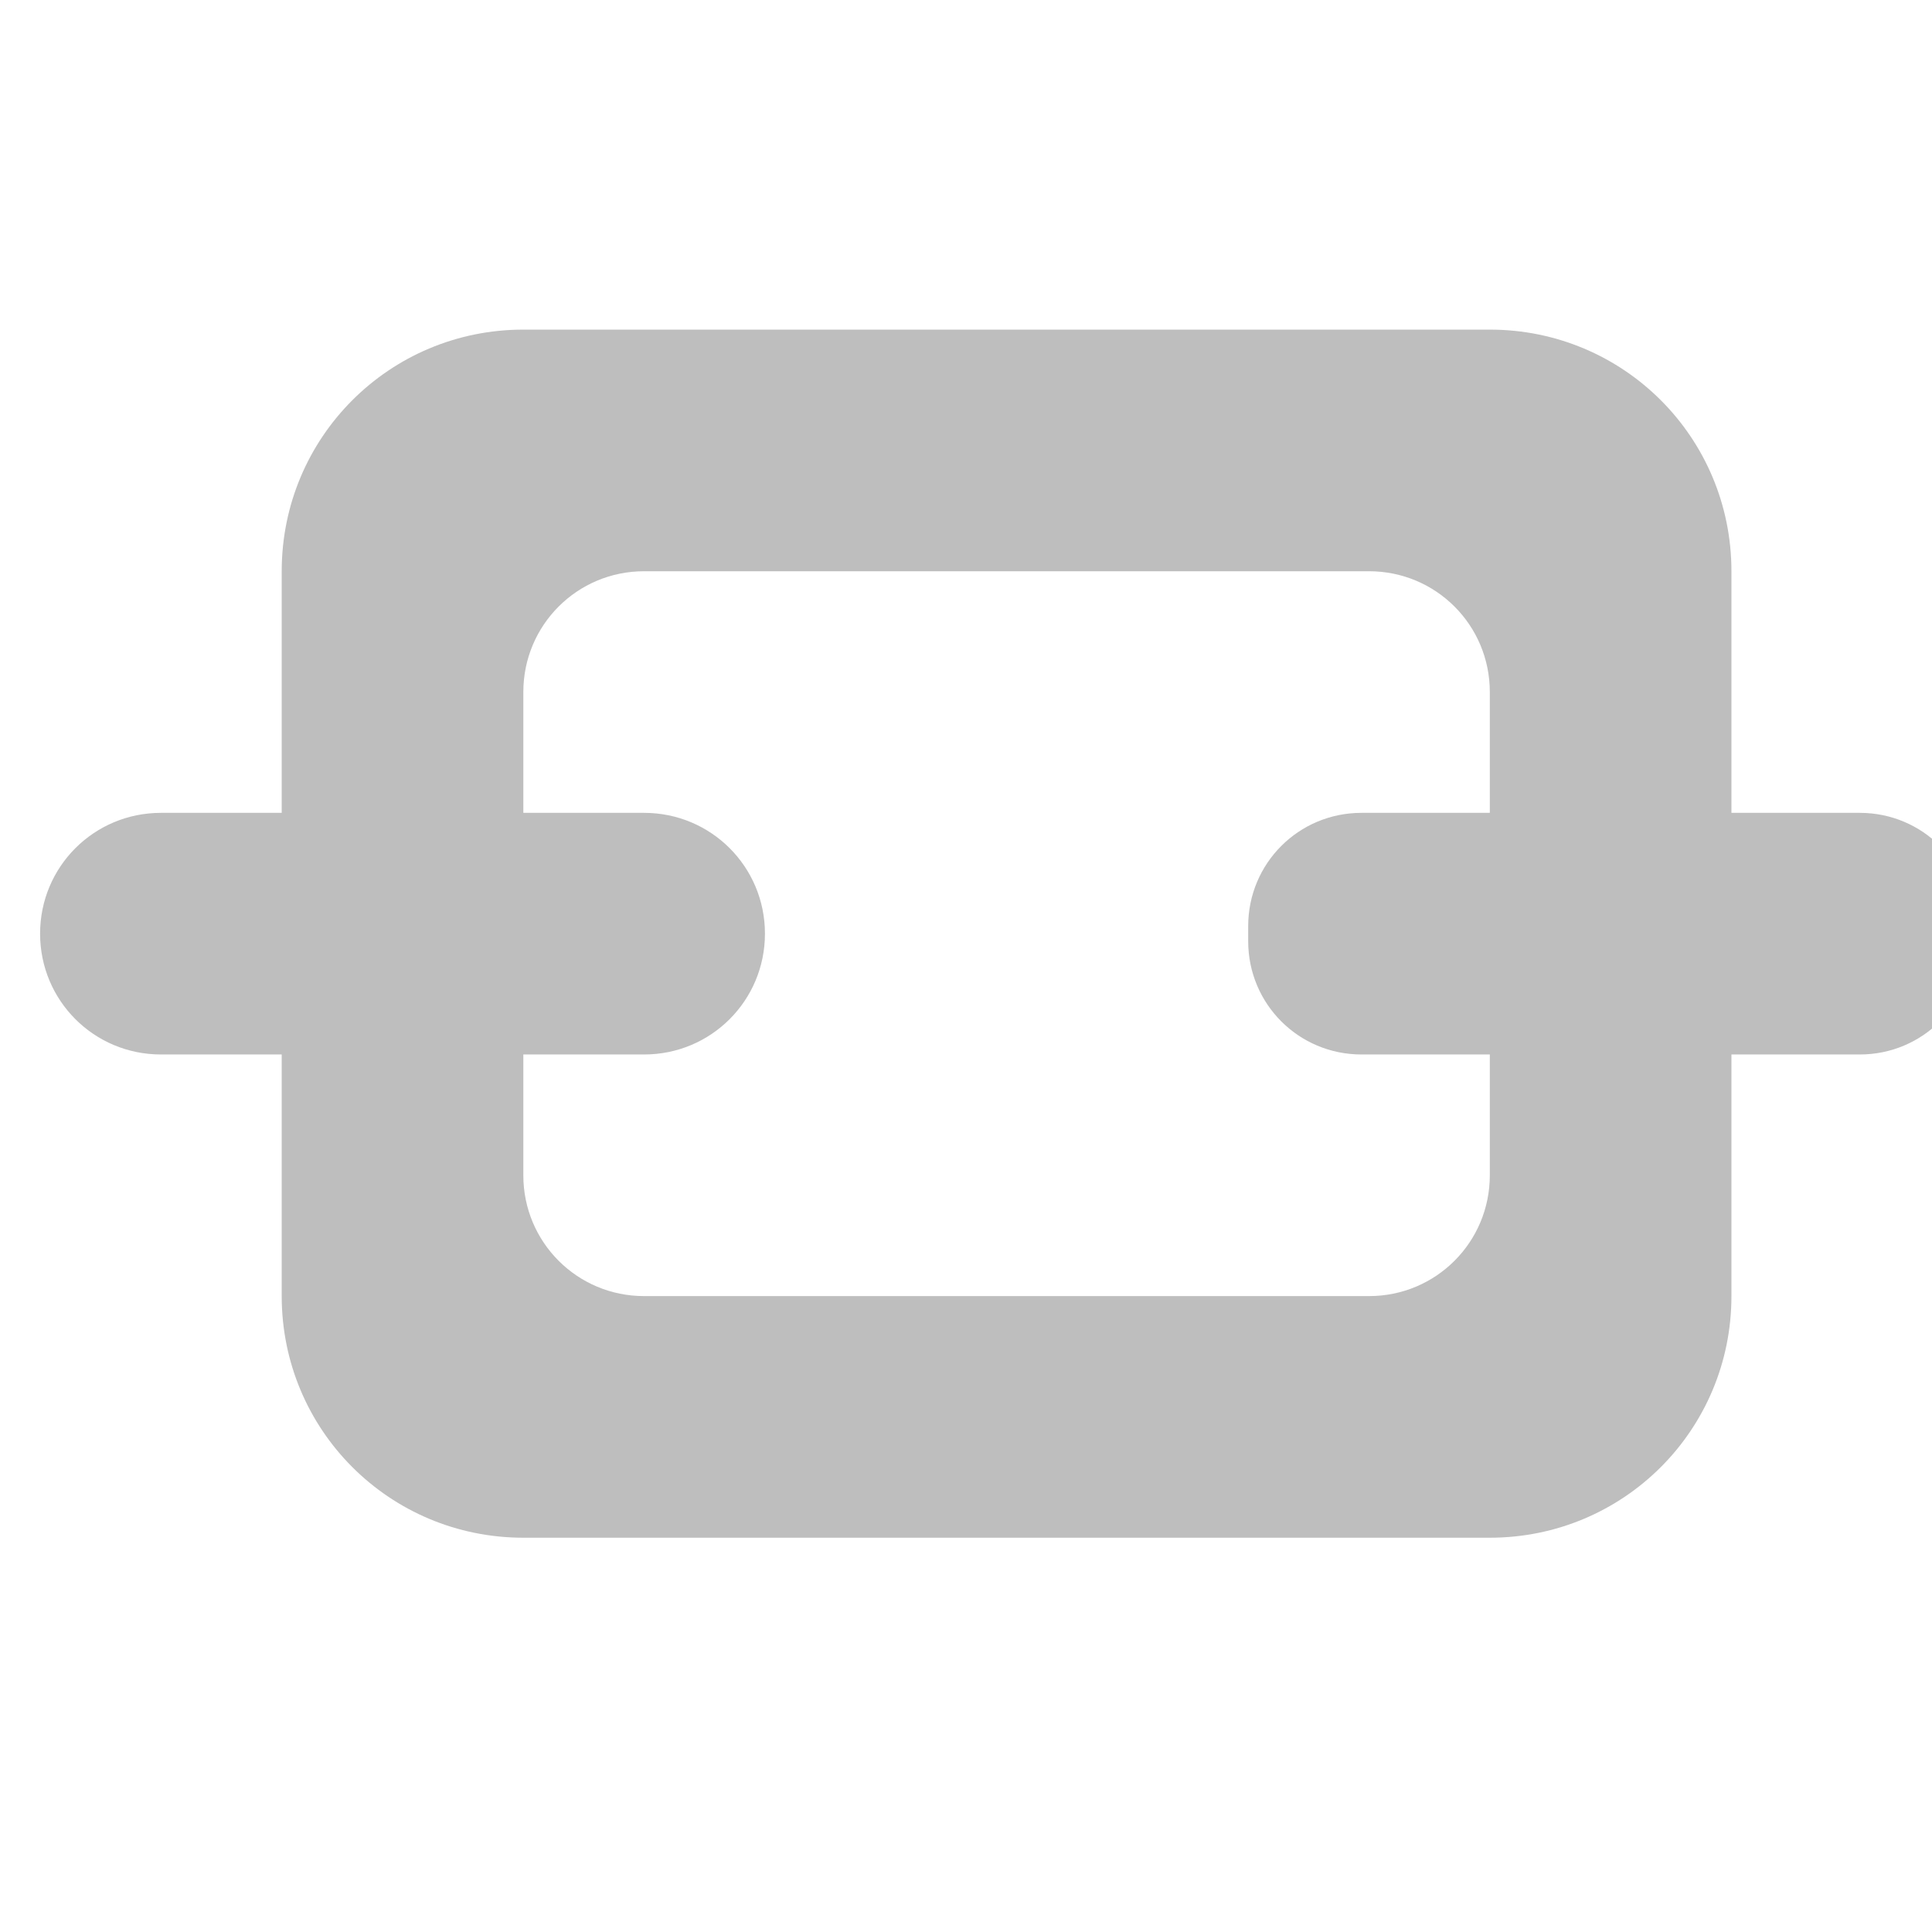 <svg xmlns="http://www.w3.org/2000/svg" xmlns:osb="http://www.openswatchbook.org/uri/2009/osb" xmlns:svg="http://www.w3.org/2000/svg" xmlns:xlink="http://www.w3.org/1999/xlink" id="svg7384" width="24" height="24" version="1.1" viewBox="0 0 24 24"><defs id="defs7386"><linearGradient id="linearGradient8074" osb:paint="solid"><stop id="stop8072" offset="0" stop-color="#be00be" stop-opacity="1"/></linearGradient><linearGradient id="linearGradient7561" osb:paint="solid"><stop id="stop7558" offset="0" stop-color="#a5a5a5" stop-opacity="1"/></linearGradient><linearGradient id="linearGradient7548" osb:paint="solid"><stop id="stop7546" offset="0" stop-color="#ebebeb" stop-opacity="1"/></linearGradient><linearGradient id="linearGradient7542" osb:paint="solid"><stop id="stop7538" offset="0" stop-color="#c9c9c9" stop-opacity="1"/></linearGradient><linearGradient id="linearGradient19282" gradientTransform="matrix(0,-735328.32,170712.69,0,2464326300,577972450)" osb:paint="solid"><stop id="stop19284" offset="0" stop-color="#b4b4b4" stop-opacity="1"/></linearGradient><linearGradient id="linearGradient19282-4" gradientTransform="matrix(0.347,0,0,0.306,-154.352,-275.324)" osb:paint="solid"><stop id="stop19284-0" offset="0" stop-color="#bebebe" stop-opacity="1"/></linearGradient><linearGradient id="linearGradient9980" x1="996.988" x2="1020.988" y1="194.641" y2="194.641" gradientTransform="translate(1000.549,183.14)" gradientUnits="userSpaceOnUse" xlink:href="#linearGradient19282-4"/></defs><g id="stock" display="inline" transform="translate(-542.738,-16.109)"><g id="gimp-hchain" transform="translate(542.738,-1012.253)"><g id="g6797-10" display="inline" transform="matrix(1.5,0,0,1.5,-91.5,99.362)"><path id="rect6775-9" fill="url(#linearGradient9980)" fill-opacity="1" stroke="none" stroke-width="1.5" d="m 1002.988,187.141 c -1.662,0 -3,1.338 -3,3 l 0,3 -1.5,0 c -0.831,0 -1.5,0.669 -1.5,1.5 0,0.831 0.669,1.5 1.5,1.5 l 1.5,0 0,3 c 0,1.662 1.338,3 3,3 l 12,0 c 1.662,0 3,-1.338 3,-3 l 0,-3 1.594,0 c 0.779,0 1.406,-0.627 1.406,-1.406 l 0,-0.188 c 0,-0.779 -0.627,-1.406 -1.406,-1.406 l -1.594,0 0,-3 c 0,-1.662 -1.338,-3 -3,-3 z m 1.5,3 9,0 c 0.831,0 1.5,0.669 1.5,1.5 l 0,1.5 -1.594,0 c -0.779,0 -1.406,0.627 -1.406,1.406 l 0,0.188 c 0,0.779 0.627,1.406 1.406,1.406 l 1.594,0 0,1.5 c 0,0.831 -0.669,1.5 -1.5,1.5 l -9,0 c -0.831,0 -1.5,-0.669 -1.5,-1.5 l 0,-1.5 1.5,0 c 0.831,0 1.5,-0.669 1.5,-1.5 0,-0.831 -0.669,-1.5 -1.5,-1.5 l -1.5,0 0,-1.5 c 0,-0.831 0.669,-1.5 1.5,-1.5 z" transform="matrix(0.667,0,0,0.667,-603.659,497.24)"/></g></g></g></svg>